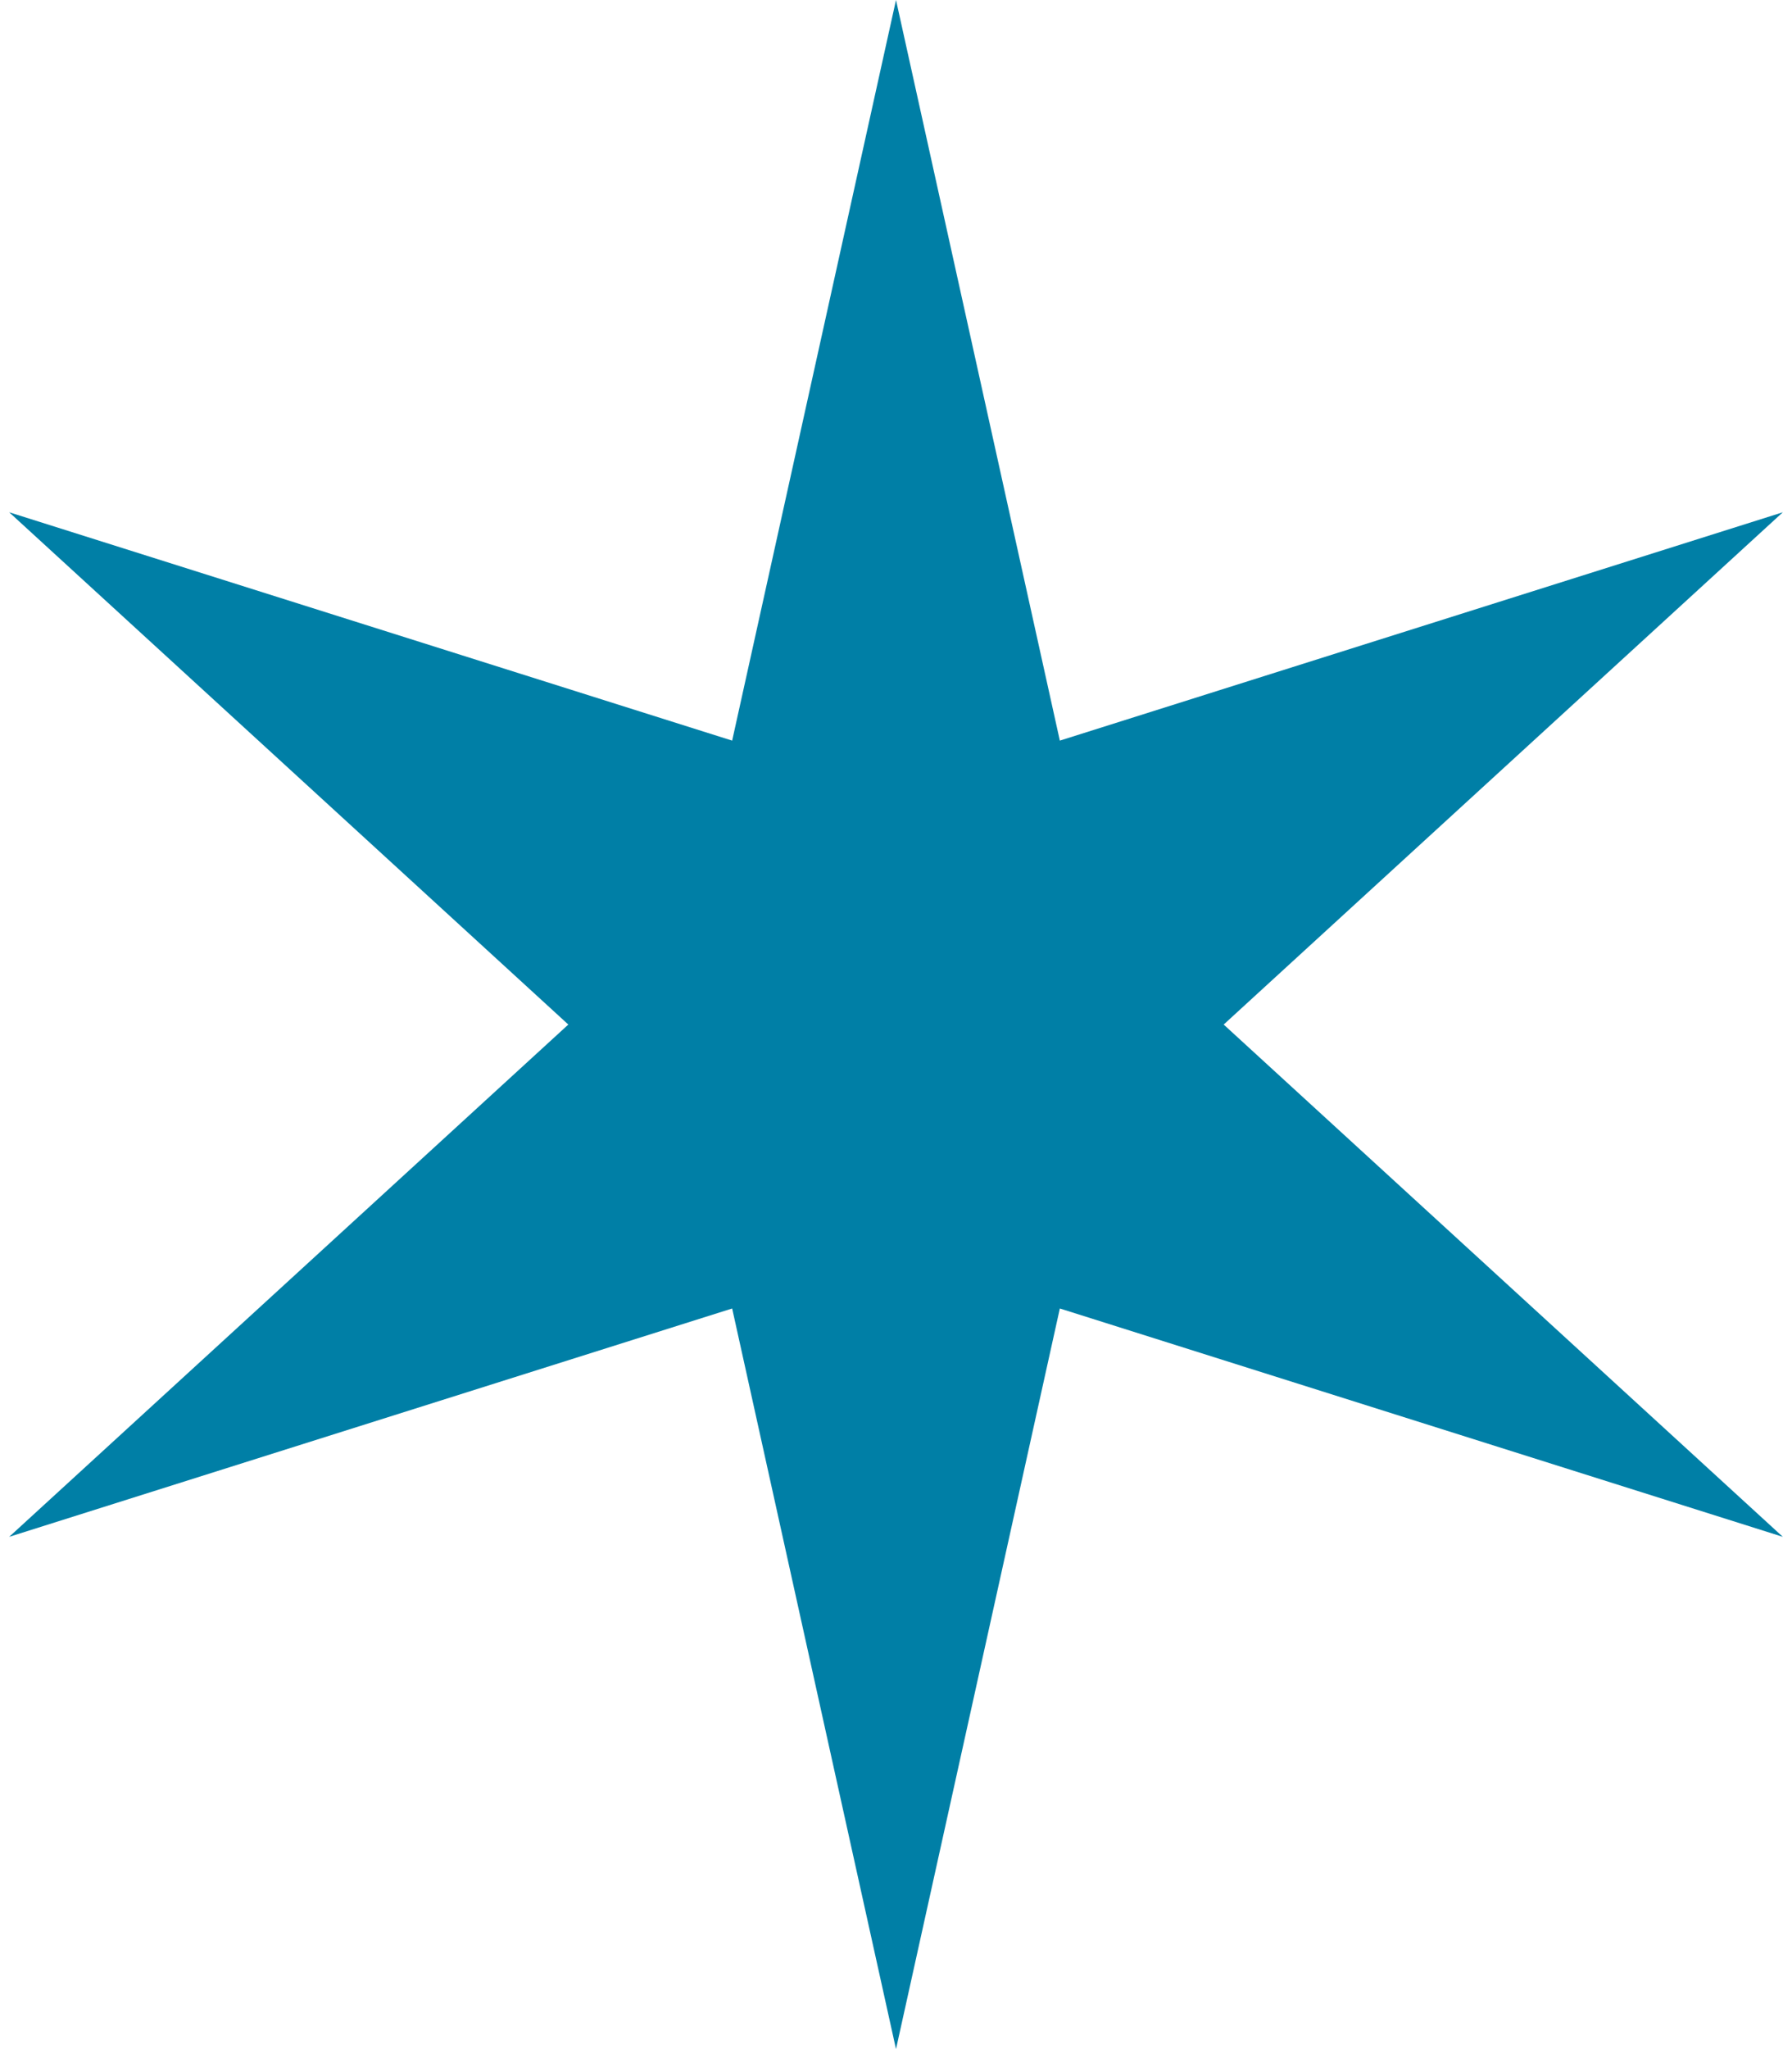<svg width="70" height="80" viewBox="0 0 70 80" fill="none" xmlns="http://www.w3.org/2000/svg">
<path d="M35 0L41.4 28.915L69.641 20L47.8 40L69.641 60L41.4 51.085L35 80L28.6 51.085L0.359 60L22.2 40L0.359 20L28.6 28.915L35 0Z" fill="#007FA6"/>
</svg>
